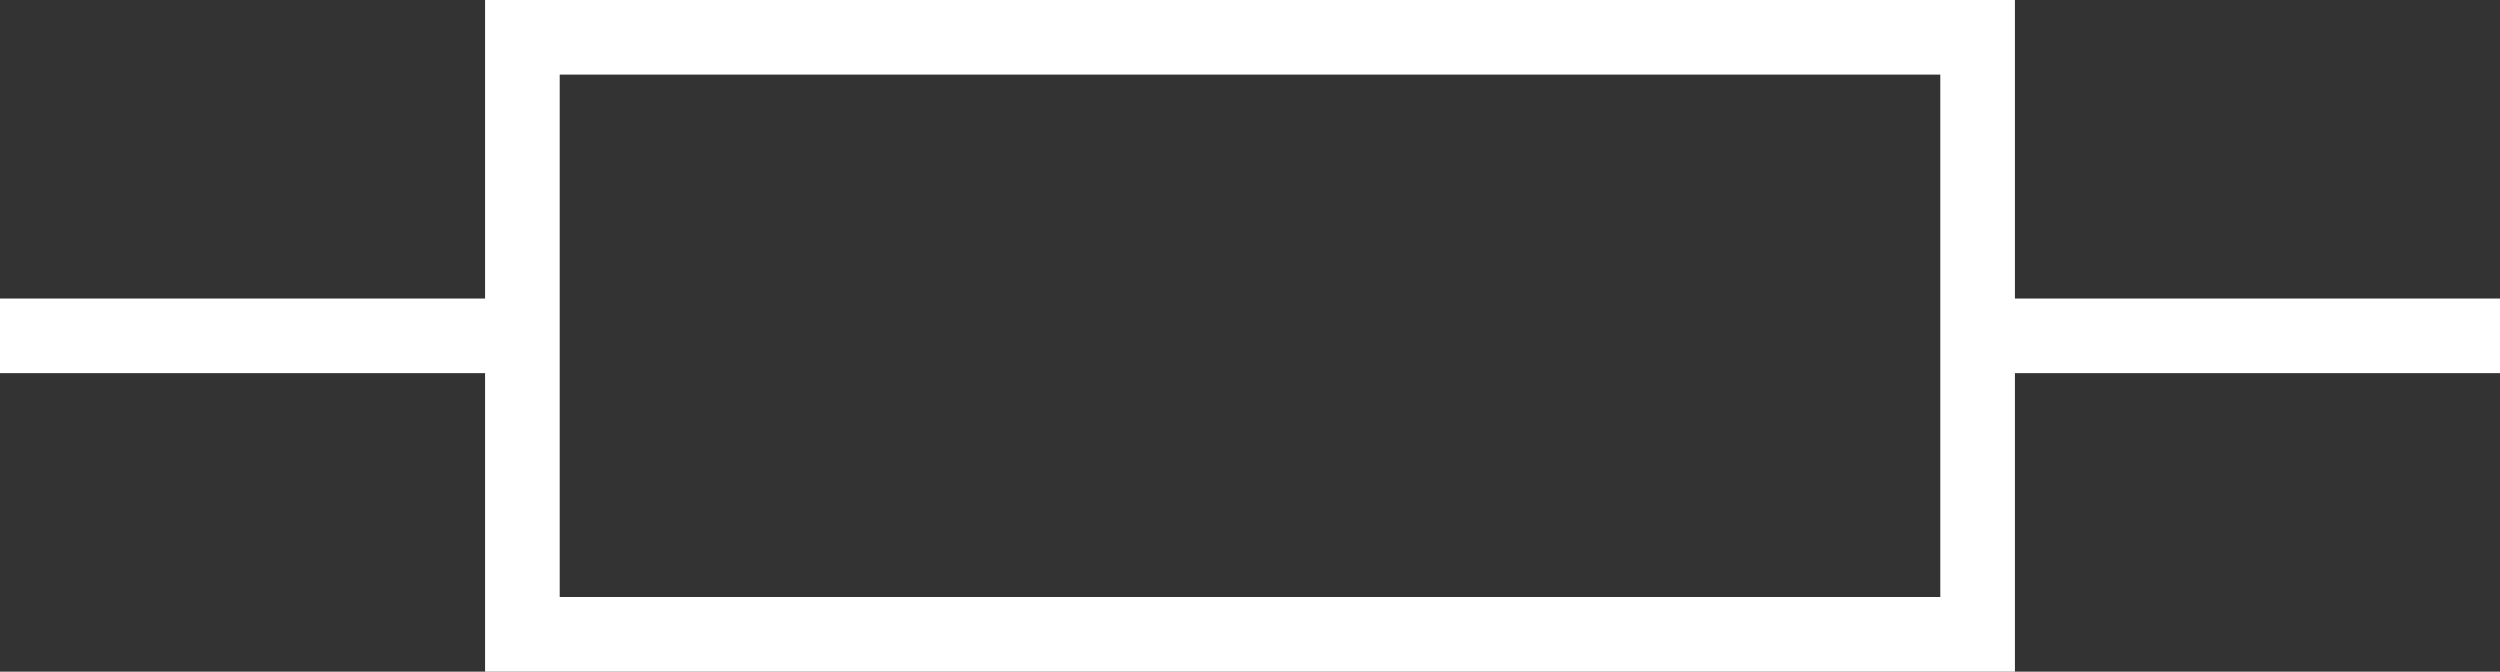 <svg xmlns="http://www.w3.org/2000/svg" width="67" height="18"><rect width="100%" height="100%" fill="#333333" stroke="none"/><path d="M67 8H54V0H13v8H0v2h13v8h41v-8h13V8zm-15 8H15V2h37v14z" fill="#fff"/></svg>